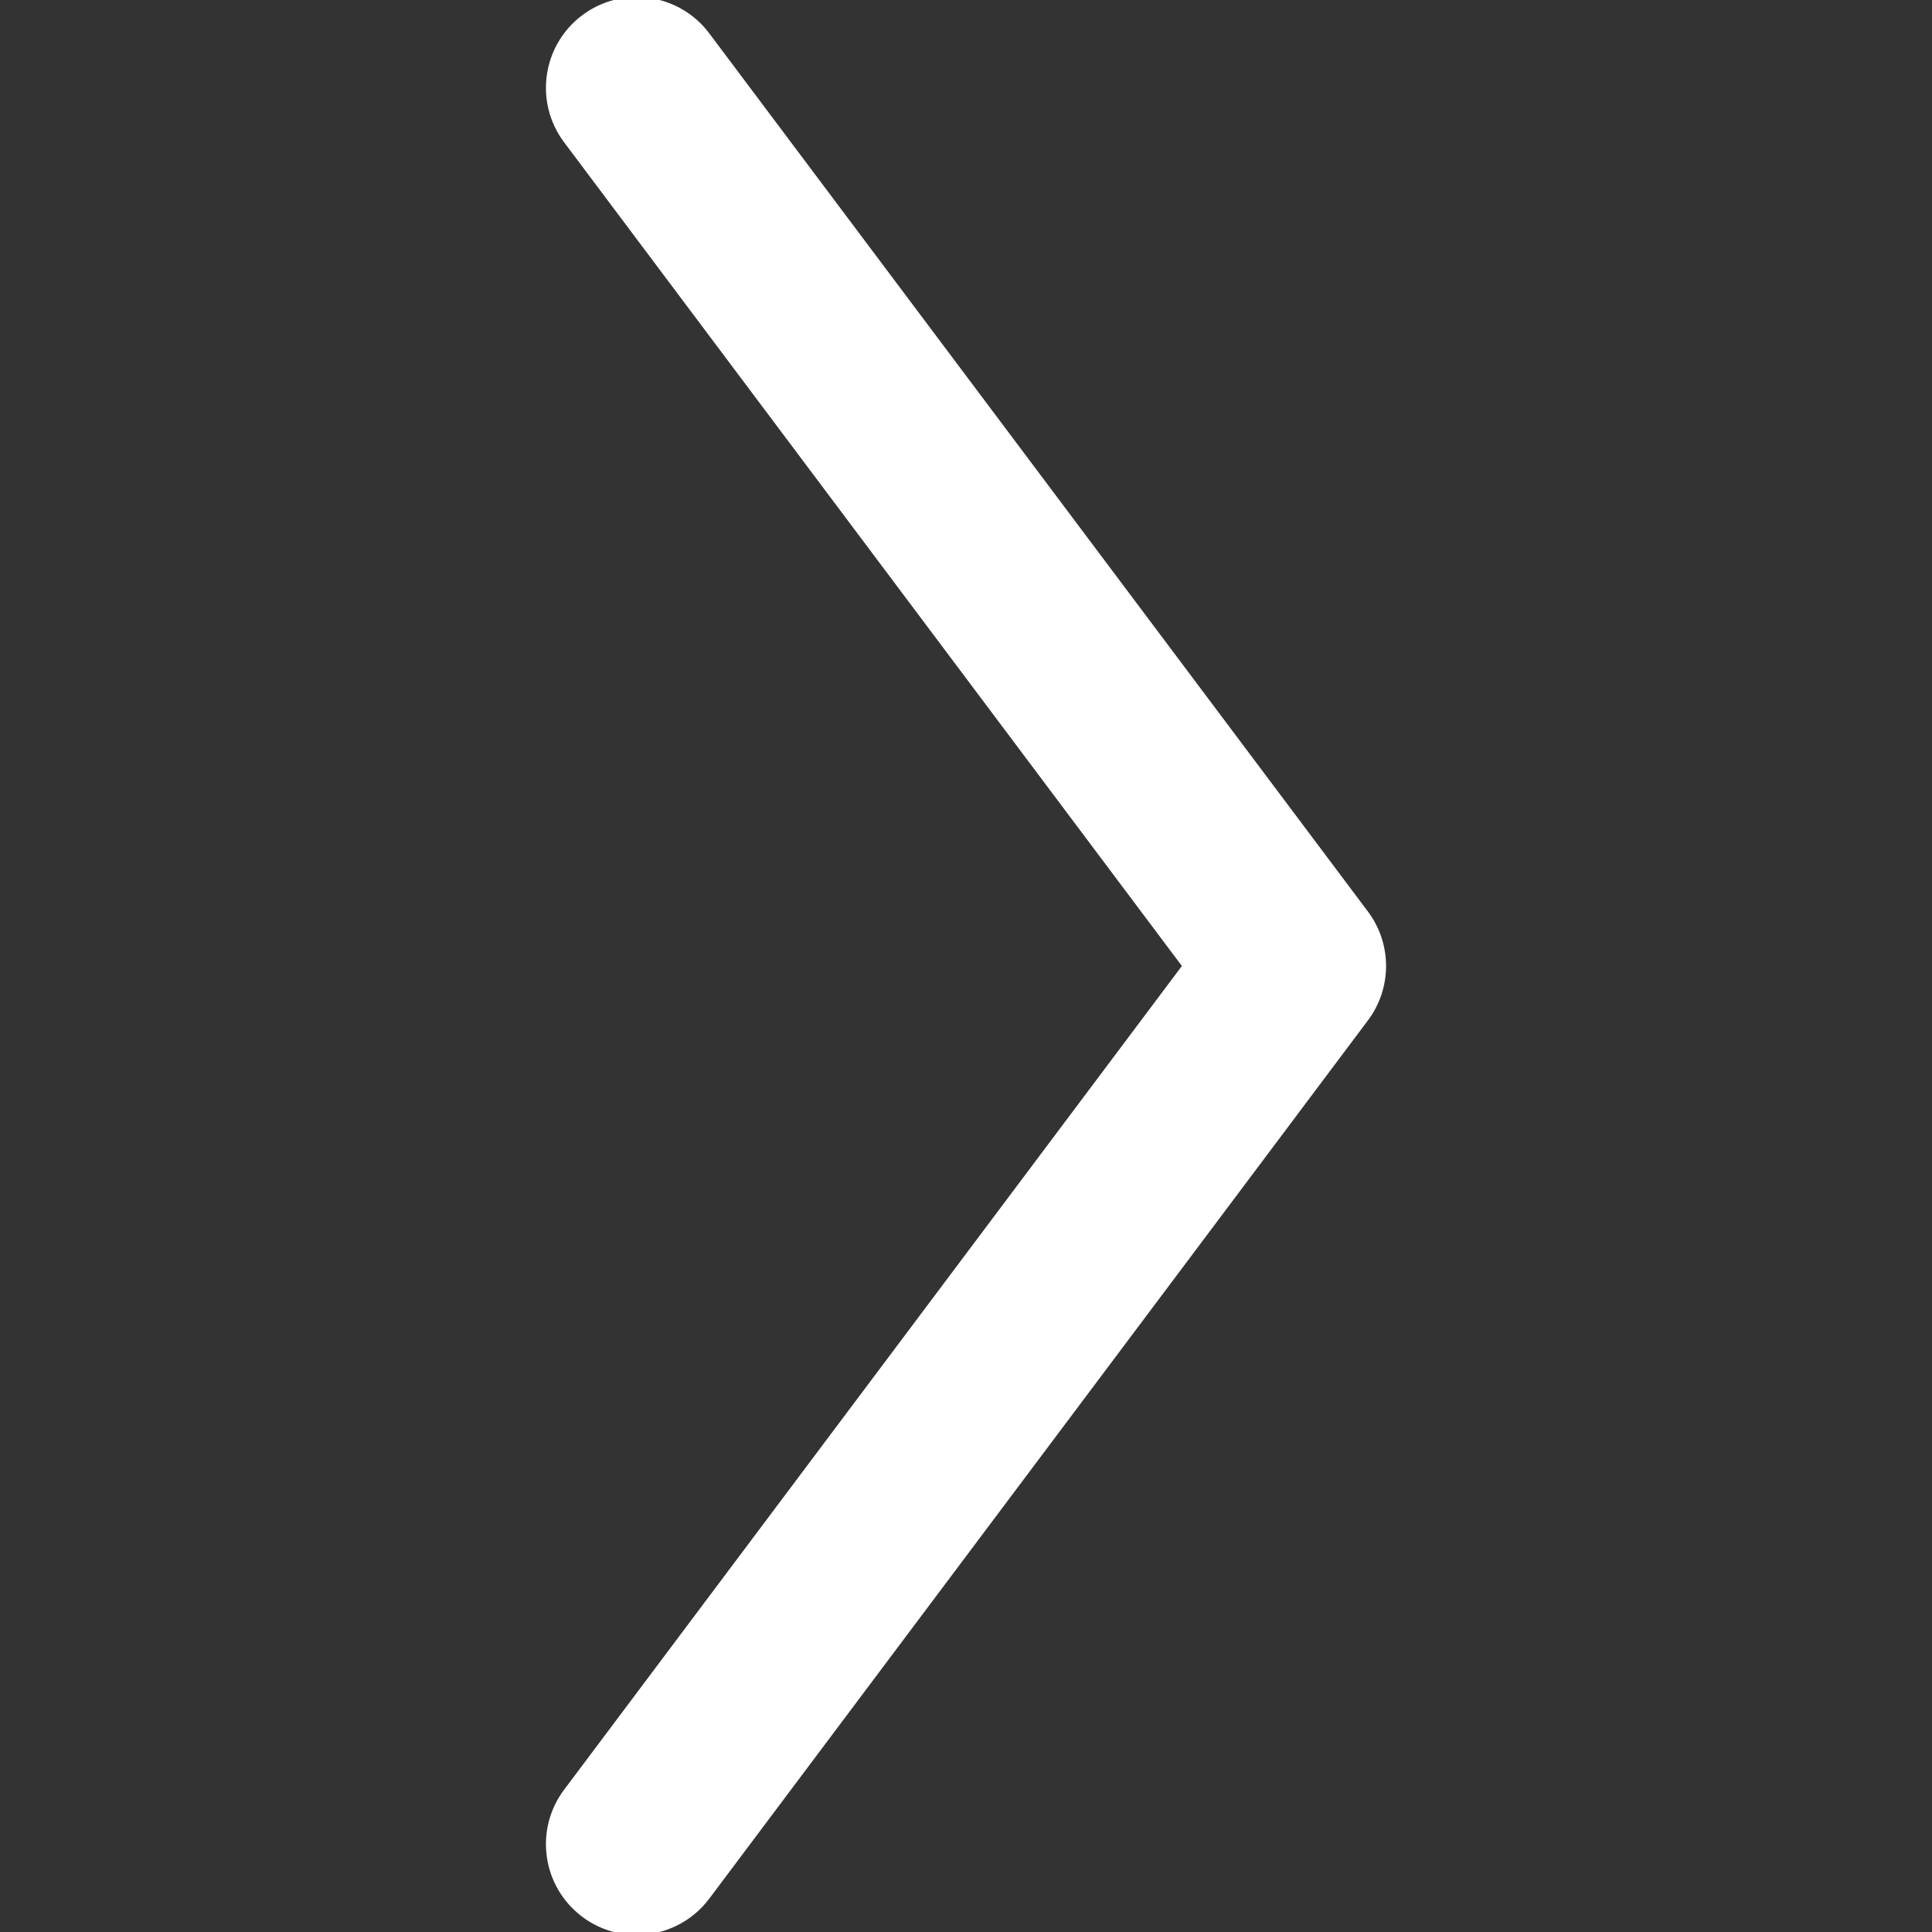 <!DOCTYPE svg PUBLIC "-//W3C//DTD SVG 1.1//EN" "http://www.w3.org/Graphics/SVG/1.1/DTD/svg11.dtd">
<!-- Uploaded to: SVG Repo, www.svgrepo.com, Transformed by: SVG Repo Mixer Tools -->
<svg fill="#FFFFFF" height="64px" width="64px" version="1.1" id="Layer_1" xmlns="http://www.w3.org/2000/svg" xmlns:xlink="http://www.w3.org/1999/xlink" viewBox="0 0 330.002 330.002" xml:space="preserve" stroke="#FFFFFF">
<rect x="0" y="0" width="330.002" height="330.002" fill="#333333" stroke="none"/>
<g id="SVGRepo_bgCarrier" stroke-width="0"/>
<g id="SVGRepo_tracerCarrier" stroke-linecap="round" stroke-linejoin="round"/>
<g id="SVGRepo_iconCarrier"> <path id="XMLID_226_" d="M233.252,155.997L120.752,6.001c-4.972-6.628-14.372-7.97-21-3c-6.628,4.971-7.971,14.373-3,21 l105.75,140.997L96.752,306.001c-4.971,6.627-3.627,16.03,3,21c2.698,2.024,5.856,3.001,8.988,3.001 c4.561,0,9.065-2.072,12.012-6.001l112.5-150.004C237.252,168.664,237.252,161.33,233.252,155.997z"/> </g>
</svg>